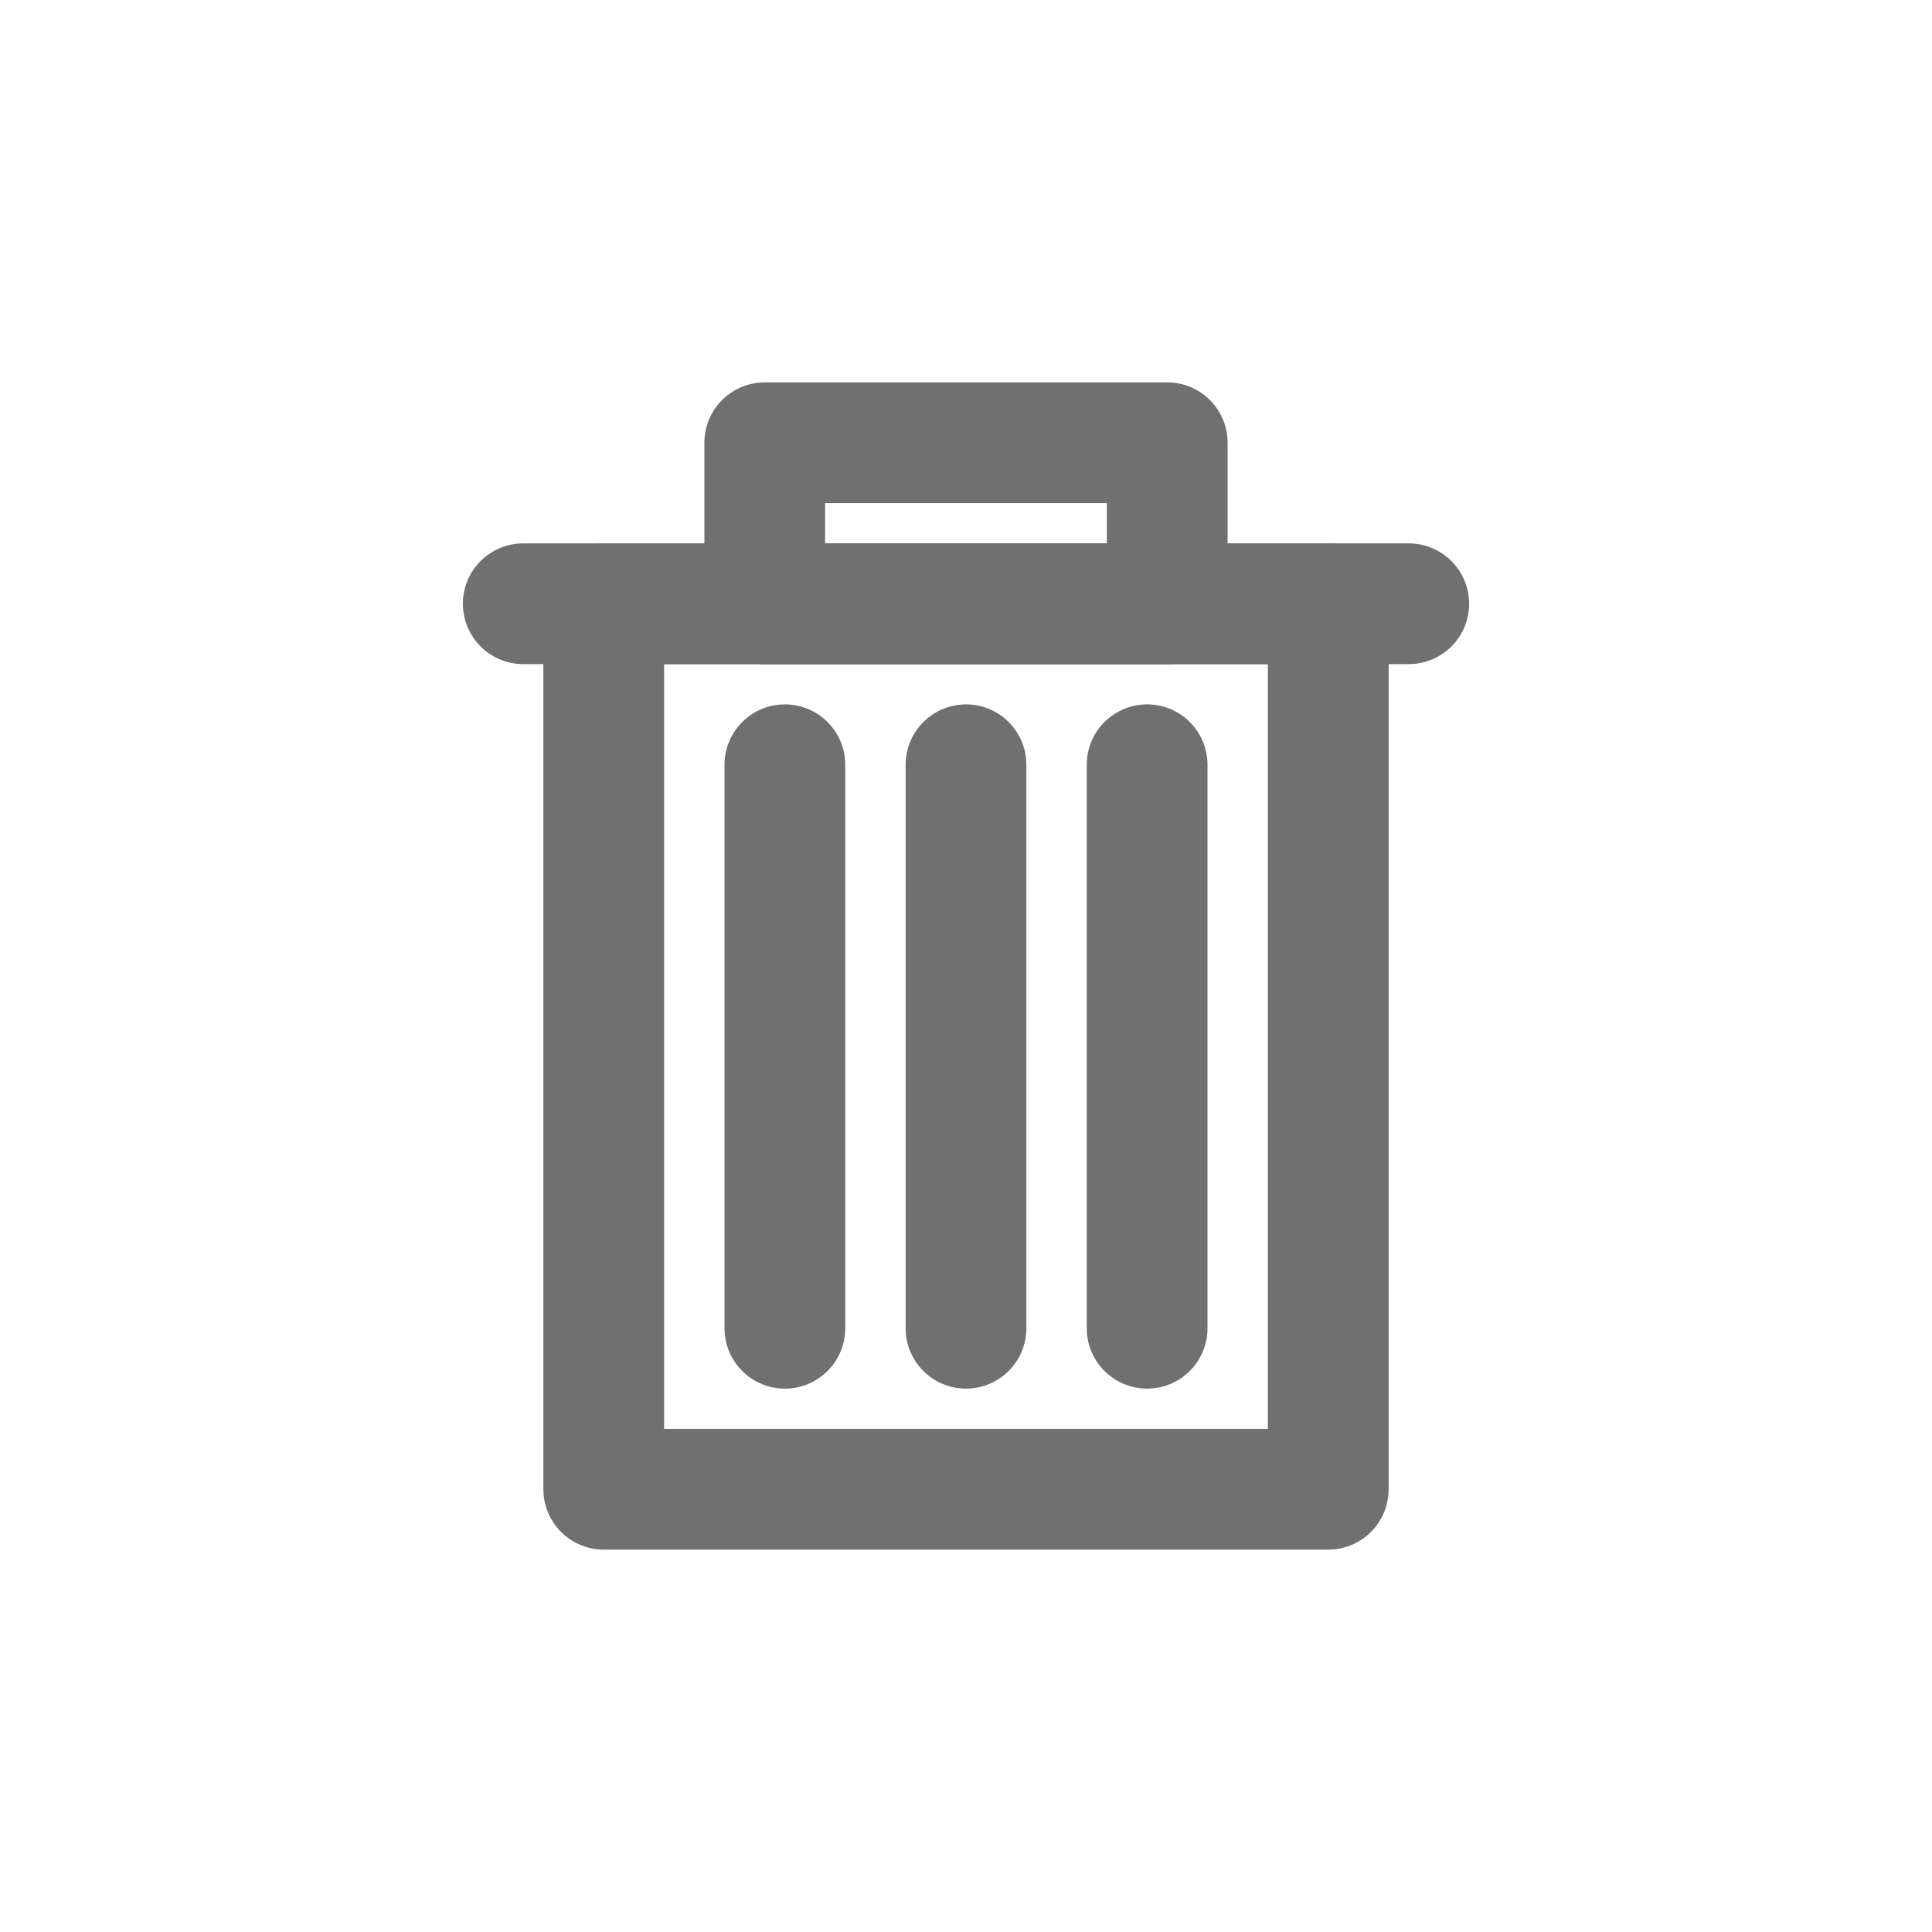 <svg xmlns="http://www.w3.org/2000/svg" width="24" height="24"><defs><clipPath id="a"><path d="M0 0h24v24H0z"/></clipPath></defs><g fill="none" stroke="#707070" stroke-linecap="round" stroke-width="1.5" clip-path="url(#a)"><path stroke-linejoin="round" d="M7.5 7.5h9v11h-9z"/><path d="M6.5 7.5h11M9.75 9.5v7M12 9.5v7M14.25 9.5v7"/><path stroke-linejoin="round" d="M9.5 5.5h5v2h-5z"/></g></svg>